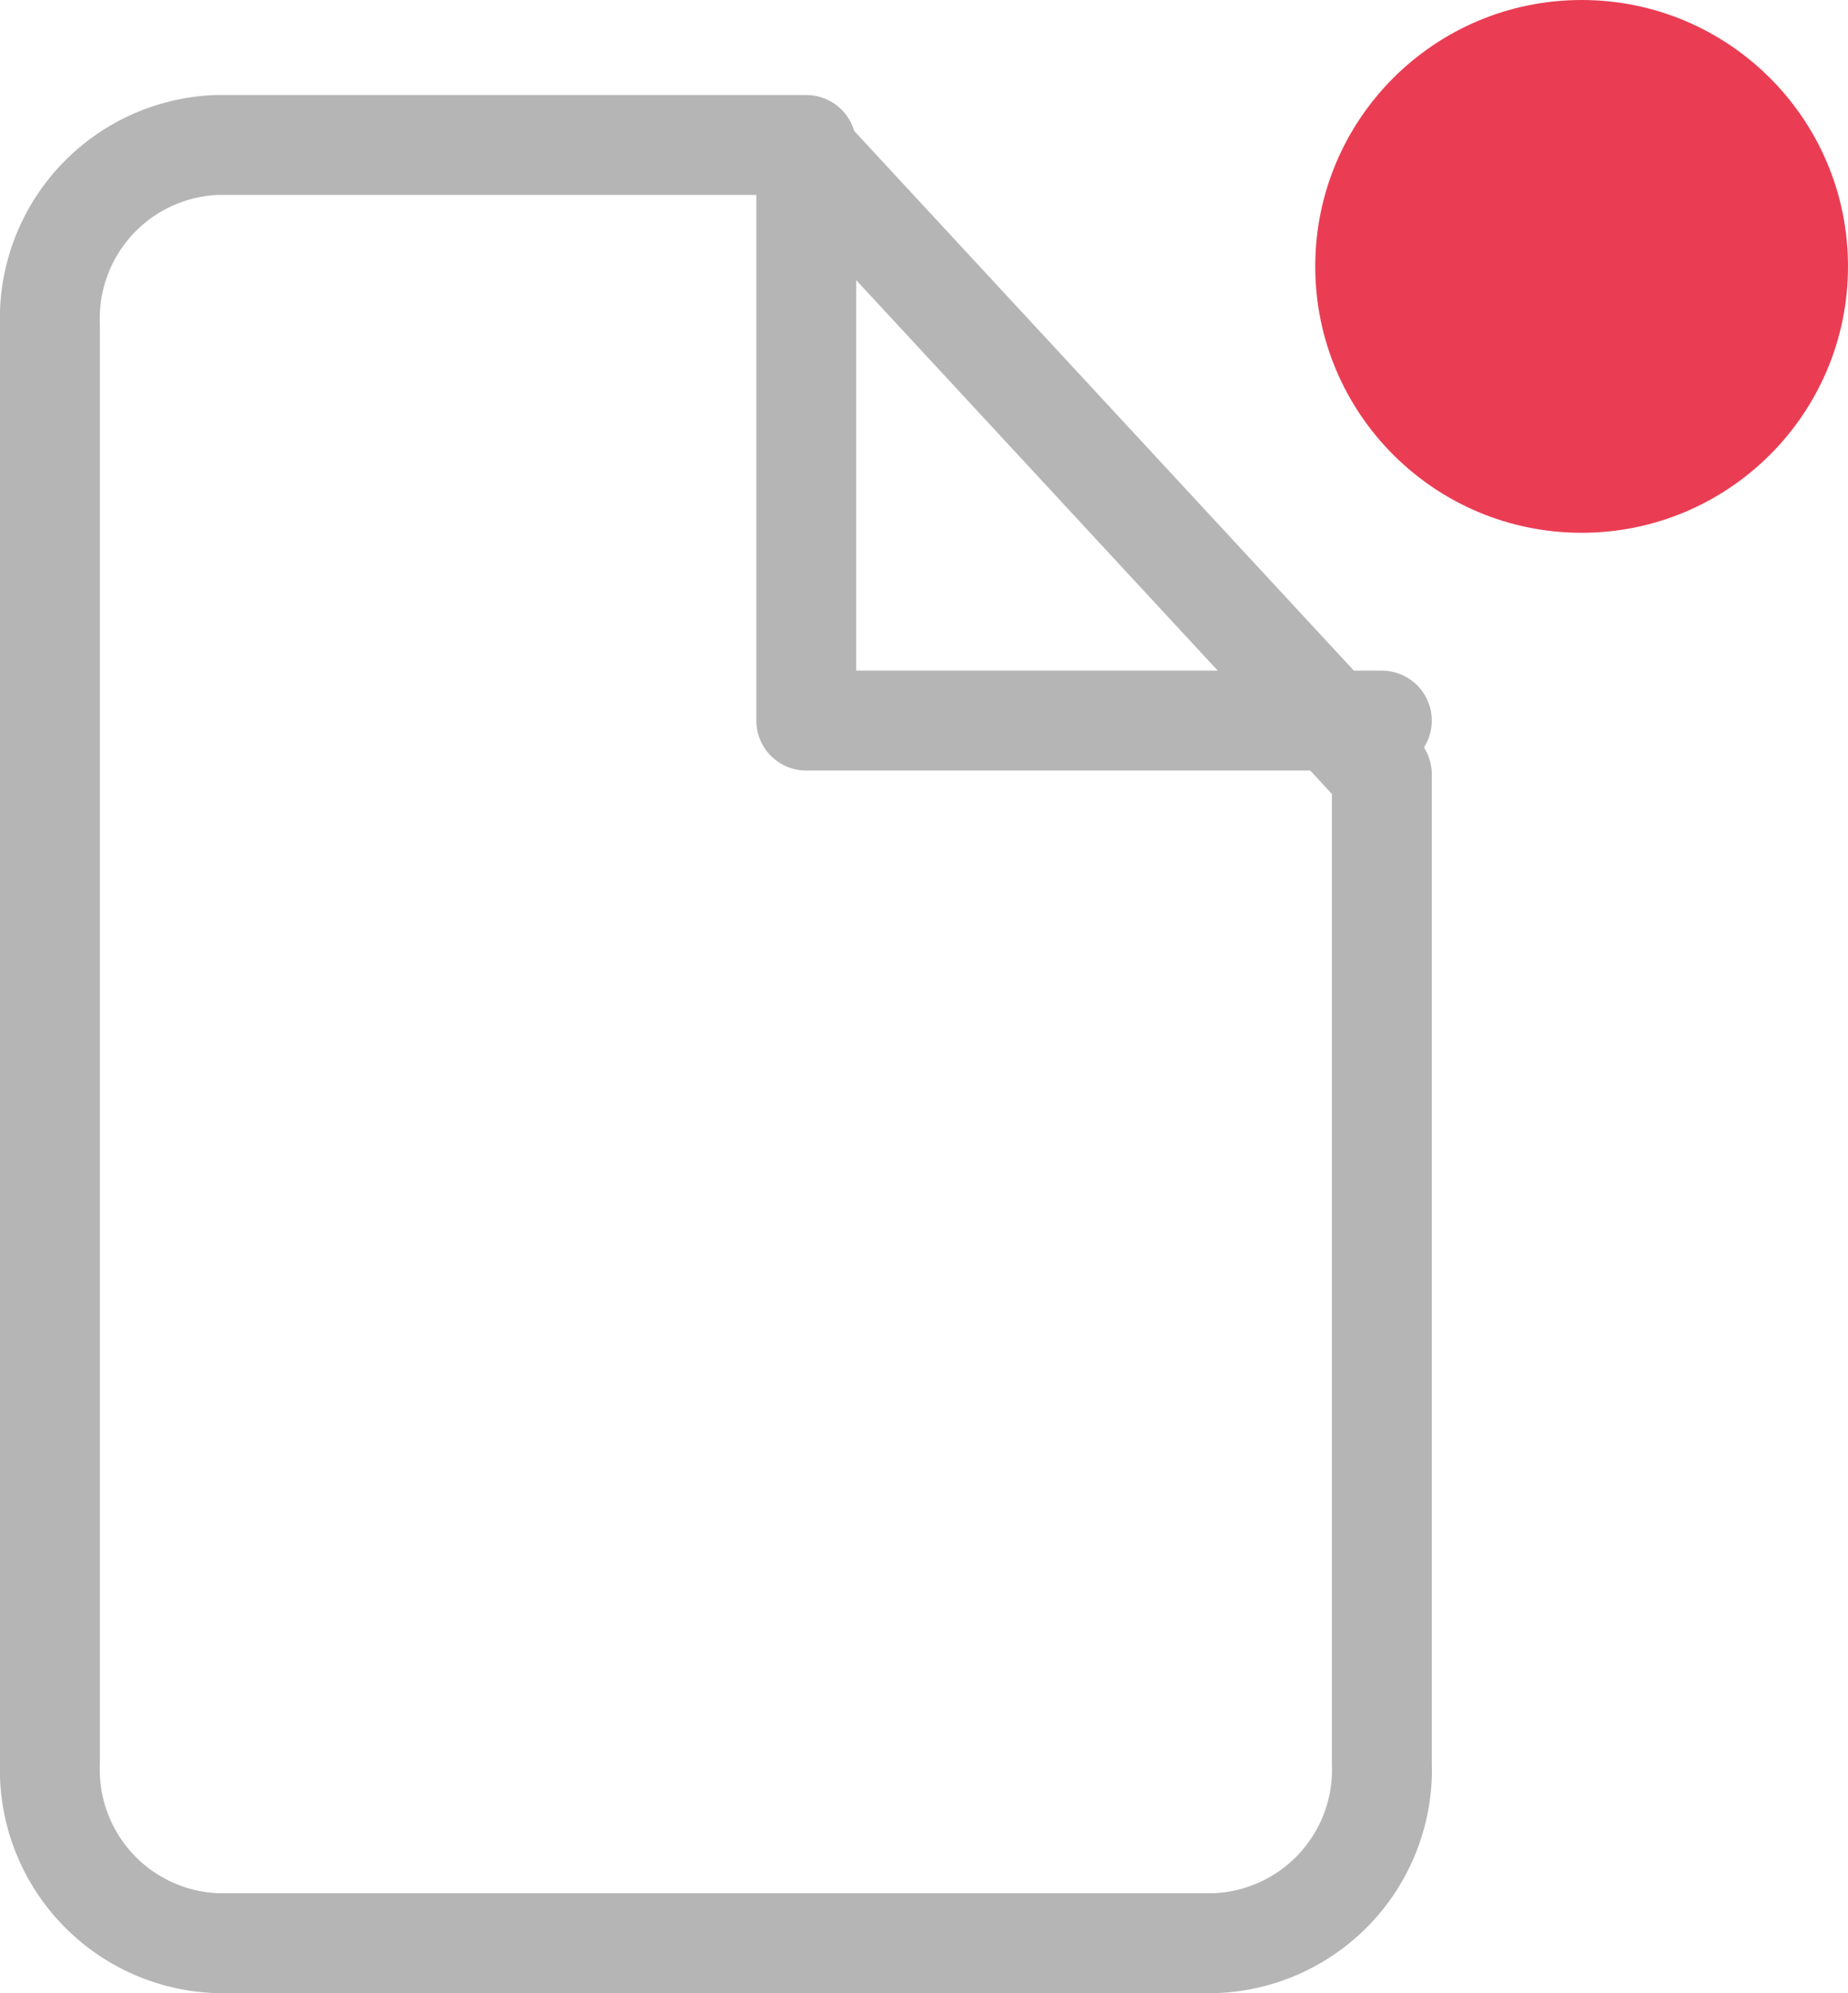 <svg xmlns="http://www.w3.org/2000/svg" width="27.75" height="29.927" viewBox="0 0 27.75 29.927">
  <g id="Group_1323" data-name="Group 1323" transform="translate(-1622.25 -6504.857)">
    <g id="Icon_feather-file" data-name="Icon feather-file" transform="translate(1623 6507.034)">
      <path id="Path_73" data-name="Path 73" d="M17.25,3H8.5A2.606,2.606,0,0,0,6,5.7V27.3A2.606,2.606,0,0,0,8.5,30h15A2.606,2.606,0,0,0,26,27.3V12.45Z" transform="translate(-6 -3)" fill="none" stroke="#b5b5b5" stroke-linecap="round" stroke-linejoin="round" stroke-width="1.5"/>
      <path id="Path_74" data-name="Path 74" d="M19.5,3v8.643h8.643" transform="translate(-8.143 -3)" fill="none" stroke="#b5b5b5" stroke-linecap="round" stroke-linejoin="round" stroke-width="1.5"/>
    </g>
    <circle id="Ellipse_248" data-name="Ellipse 248" cx="4" cy="4" r="4" transform="translate(1642 6504.857)" fill="#ea3d53"/>
  </g>
</svg>

